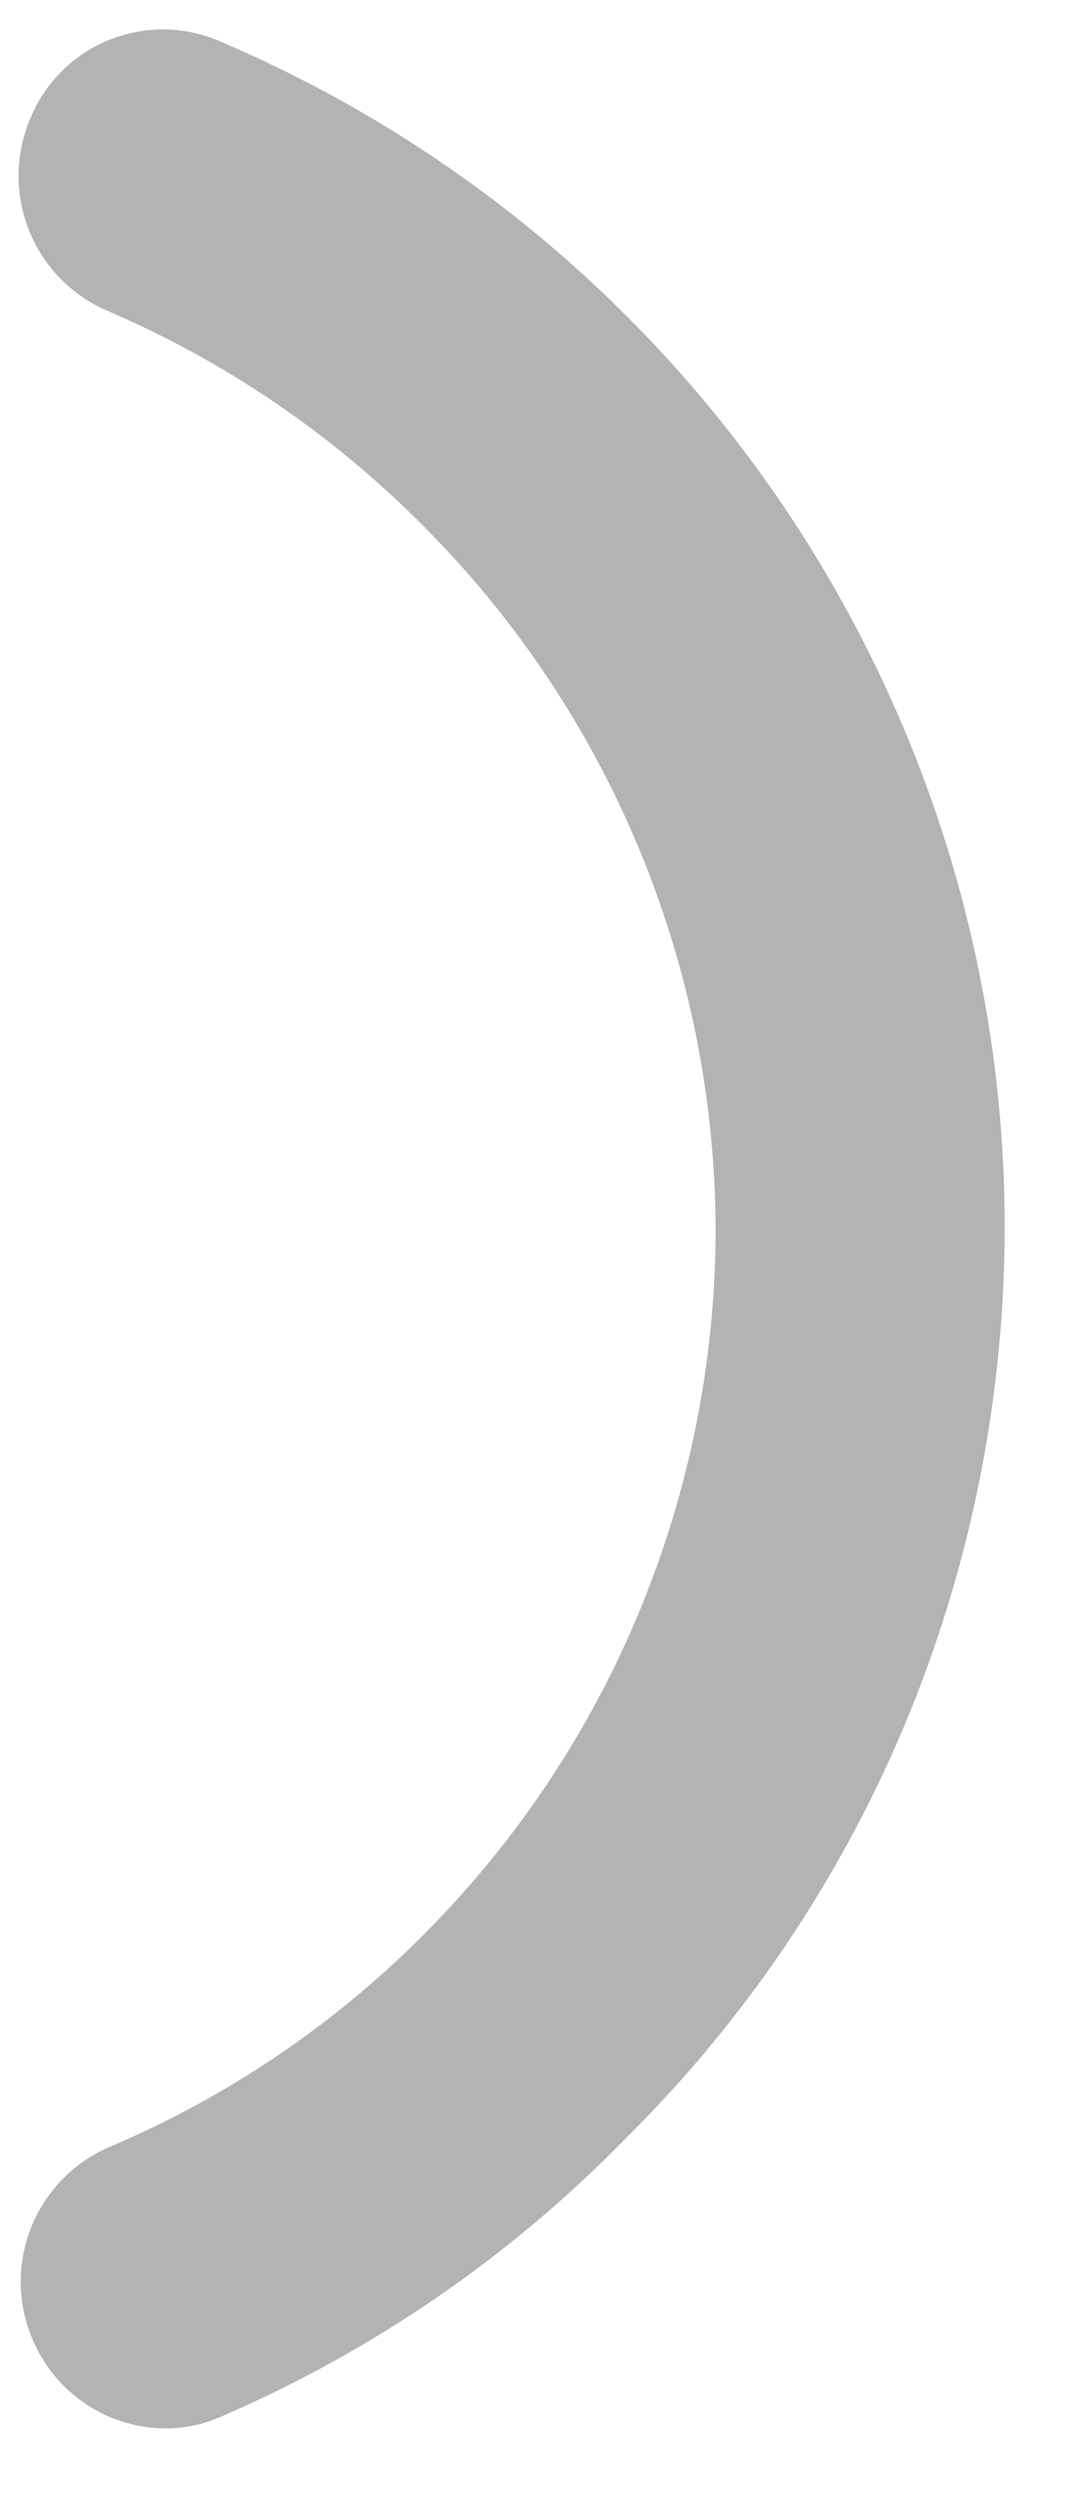 <svg width="13" height="30" viewBox="0 0 13 30" fill="none" xmlns="http://www.w3.org/2000/svg">
<path d="M2 29.14C1.656 29.141 1.319 29.04 1.033 28.849C0.746 28.659 0.523 28.387 0.39 28.07C0.299 27.857 0.251 27.629 0.249 27.397C0.247 27.166 0.29 26.937 0.376 26.722C0.463 26.508 0.591 26.312 0.752 26.147C0.914 25.982 1.107 25.85 1.32 25.76C2.734 25.16 4.018 24.291 5.1 23.2C7.333 20.954 8.587 17.917 8.59 14.75C8.579 11.579 7.314 8.541 5.07 6.3C3.986 5.209 2.703 4.336 1.29 3.73C0.863 3.547 0.525 3.203 0.351 2.772C0.177 2.341 0.18 1.858 0.36 1.43C0.446 1.216 0.575 1.022 0.738 0.858C0.9 0.695 1.094 0.566 1.308 0.48C1.522 0.393 1.751 0.35 1.981 0.353C2.212 0.357 2.439 0.407 2.65 0.5C6.342 2.075 9.278 5.022 10.84 8.72C11.645 10.618 12.06 12.658 12.06 14.72C12.059 16.78 11.648 18.82 10.85 20.72C10.077 22.556 8.953 24.224 7.54 25.63C6.148 27.064 4.486 28.209 2.65 29C2.445 29.091 2.224 29.138 2 29.14Z" fill="#B3B3B3"/>
</svg>
